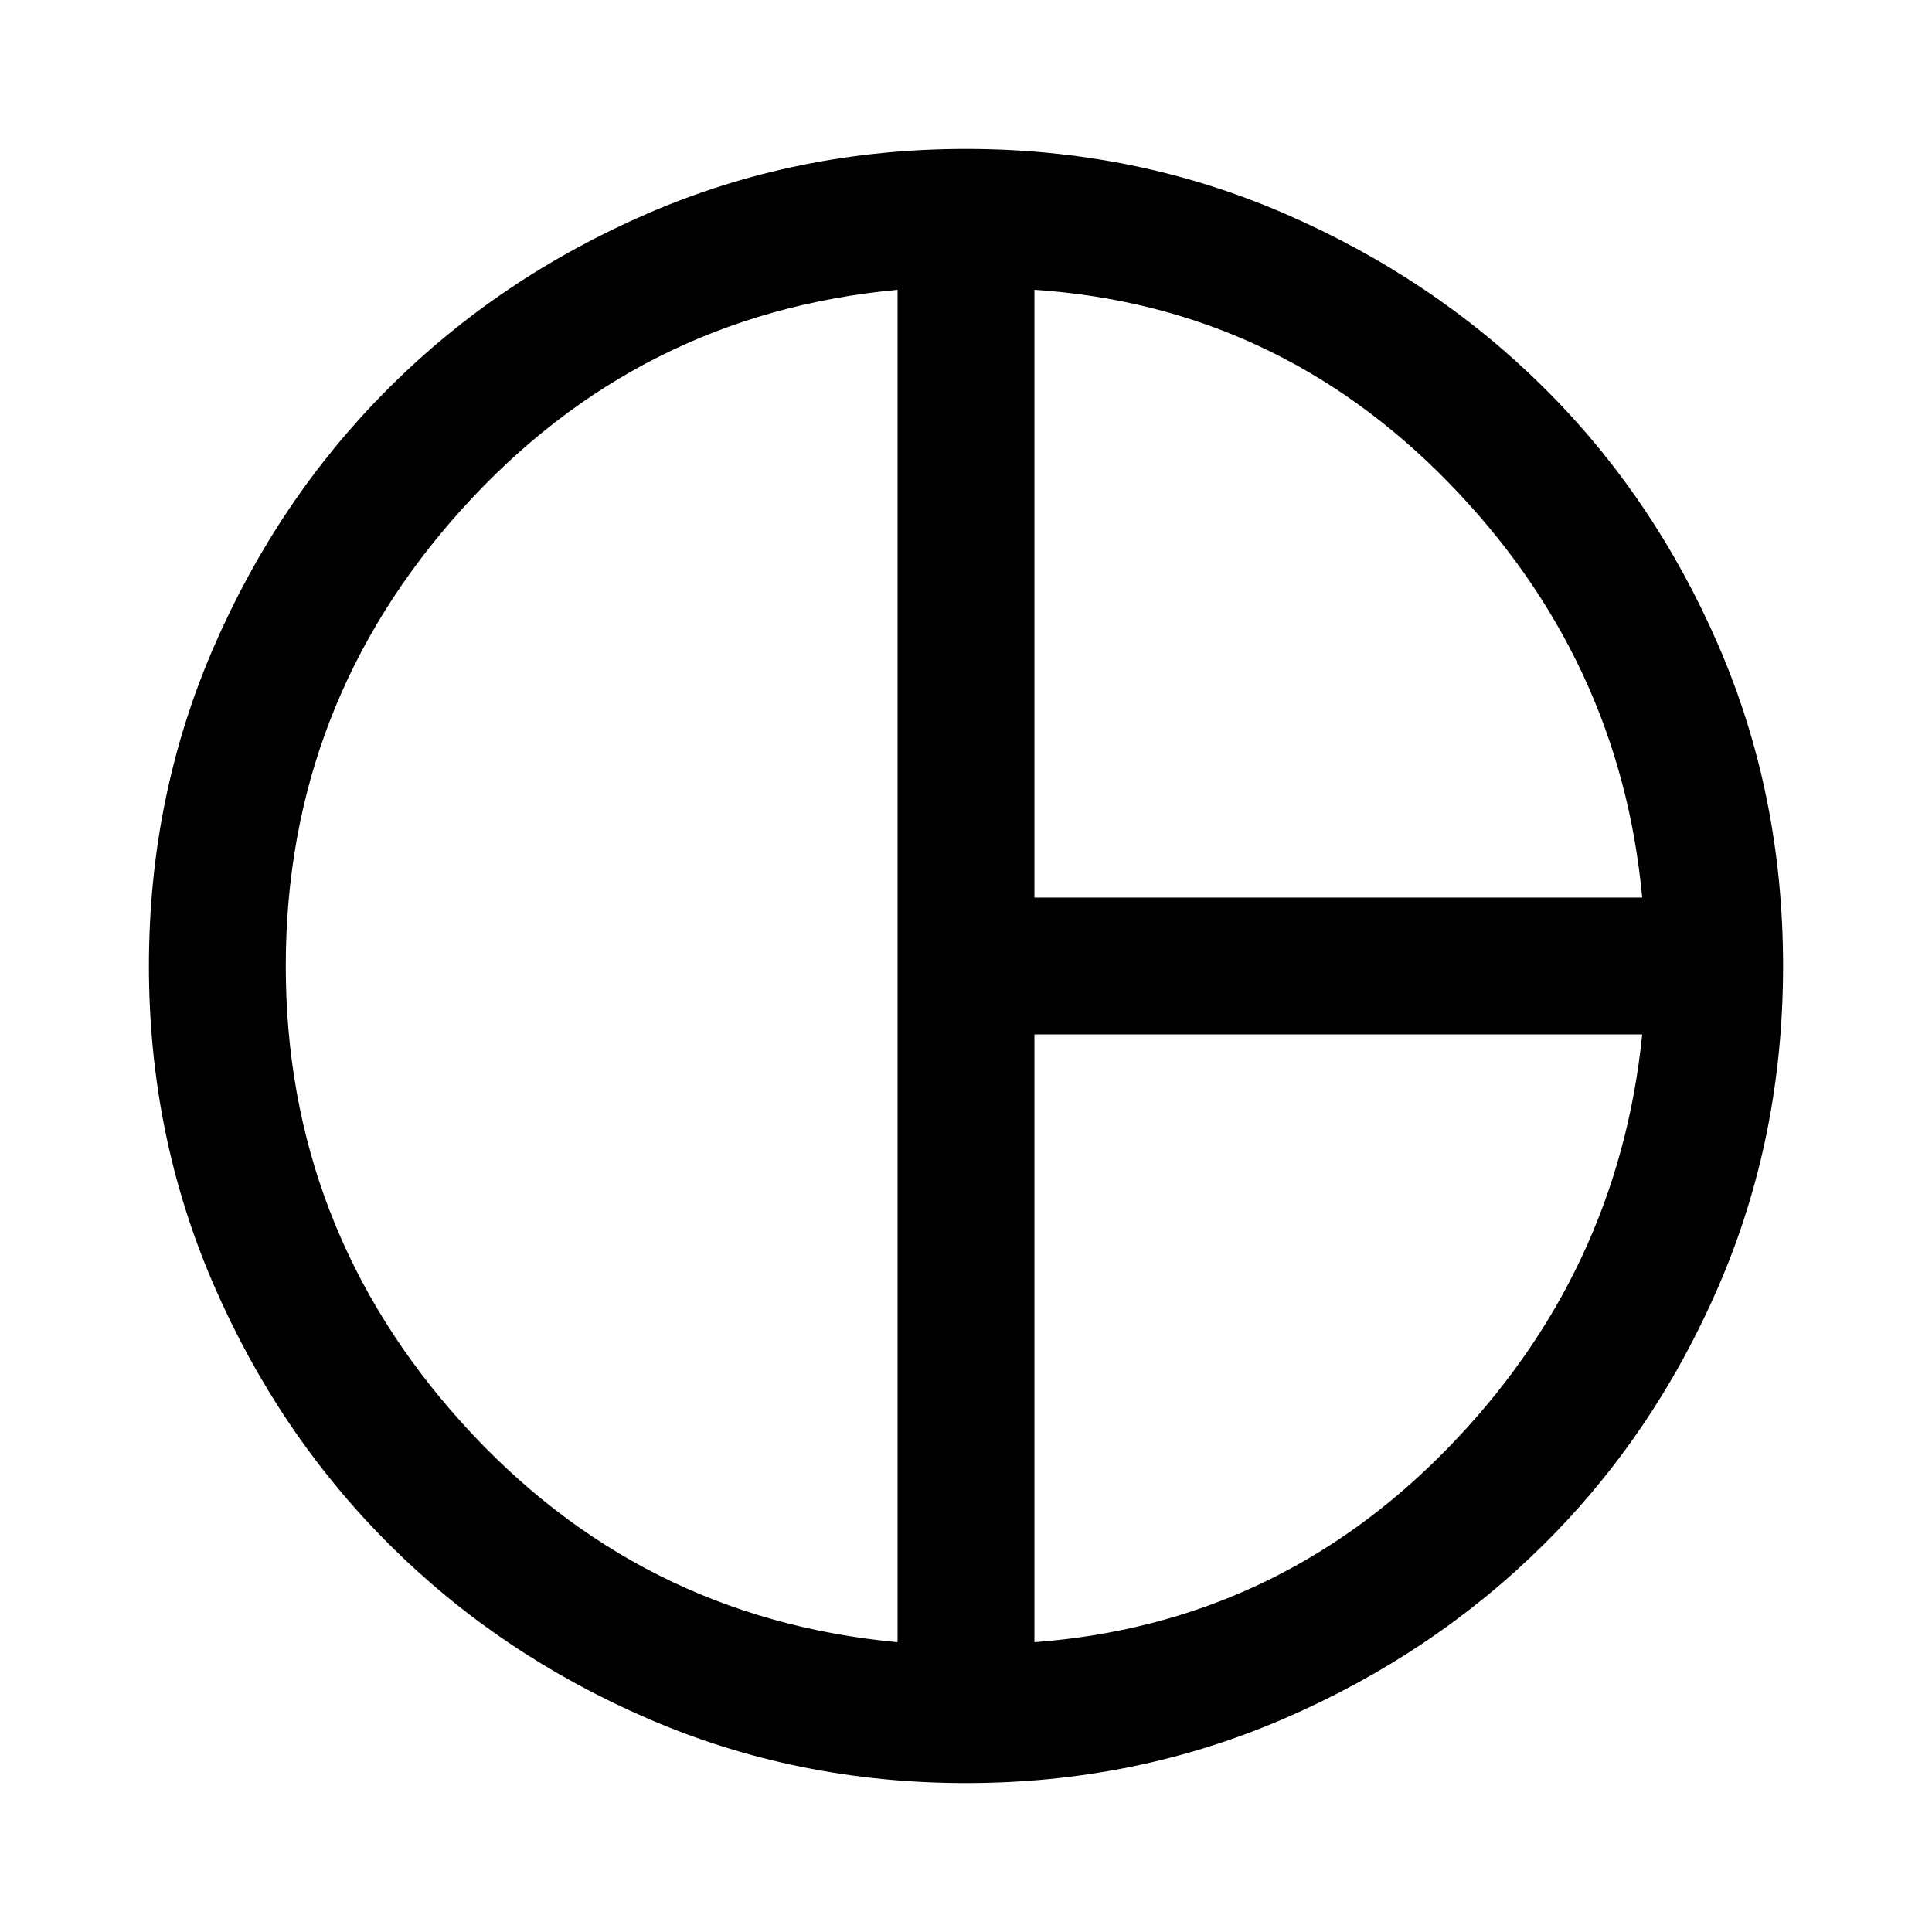 <svg xmlns="http://www.w3.org/2000/svg" width="48" height="48"><path d="M25.7 22.3h15.1q-.55-5.95-4.825-10.325Q31.7 7.6 25.7 7.2zm-3.4 18.5V7.2q-6.45.6-10.825 5.45Q7.1 17.5 7.1 24t4.375 11.35Q15.85 40.2 22.3 40.8zm3.4 0q6-.45 10.25-4.8t4.85-10.3H25.7zM24 24zm0 20.3q-4.2 0-7.9-1.6t-6.45-4.35Q6.9 35.6 5.3 31.9 3.7 28.2 3.7 24t1.6-7.9q1.6-3.7 4.35-6.45Q12.4 6.9 16.1 5.3q3.7-1.6 7.9-1.6t7.9 1.6q3.7 1.6 6.45 4.325t4.35 6.425q1.6 3.7 1.6 7.95t-1.6 7.95q-1.6 3.7-4.35 6.425Q35.6 41.1 31.9 42.7T24 44.3z"/></svg>